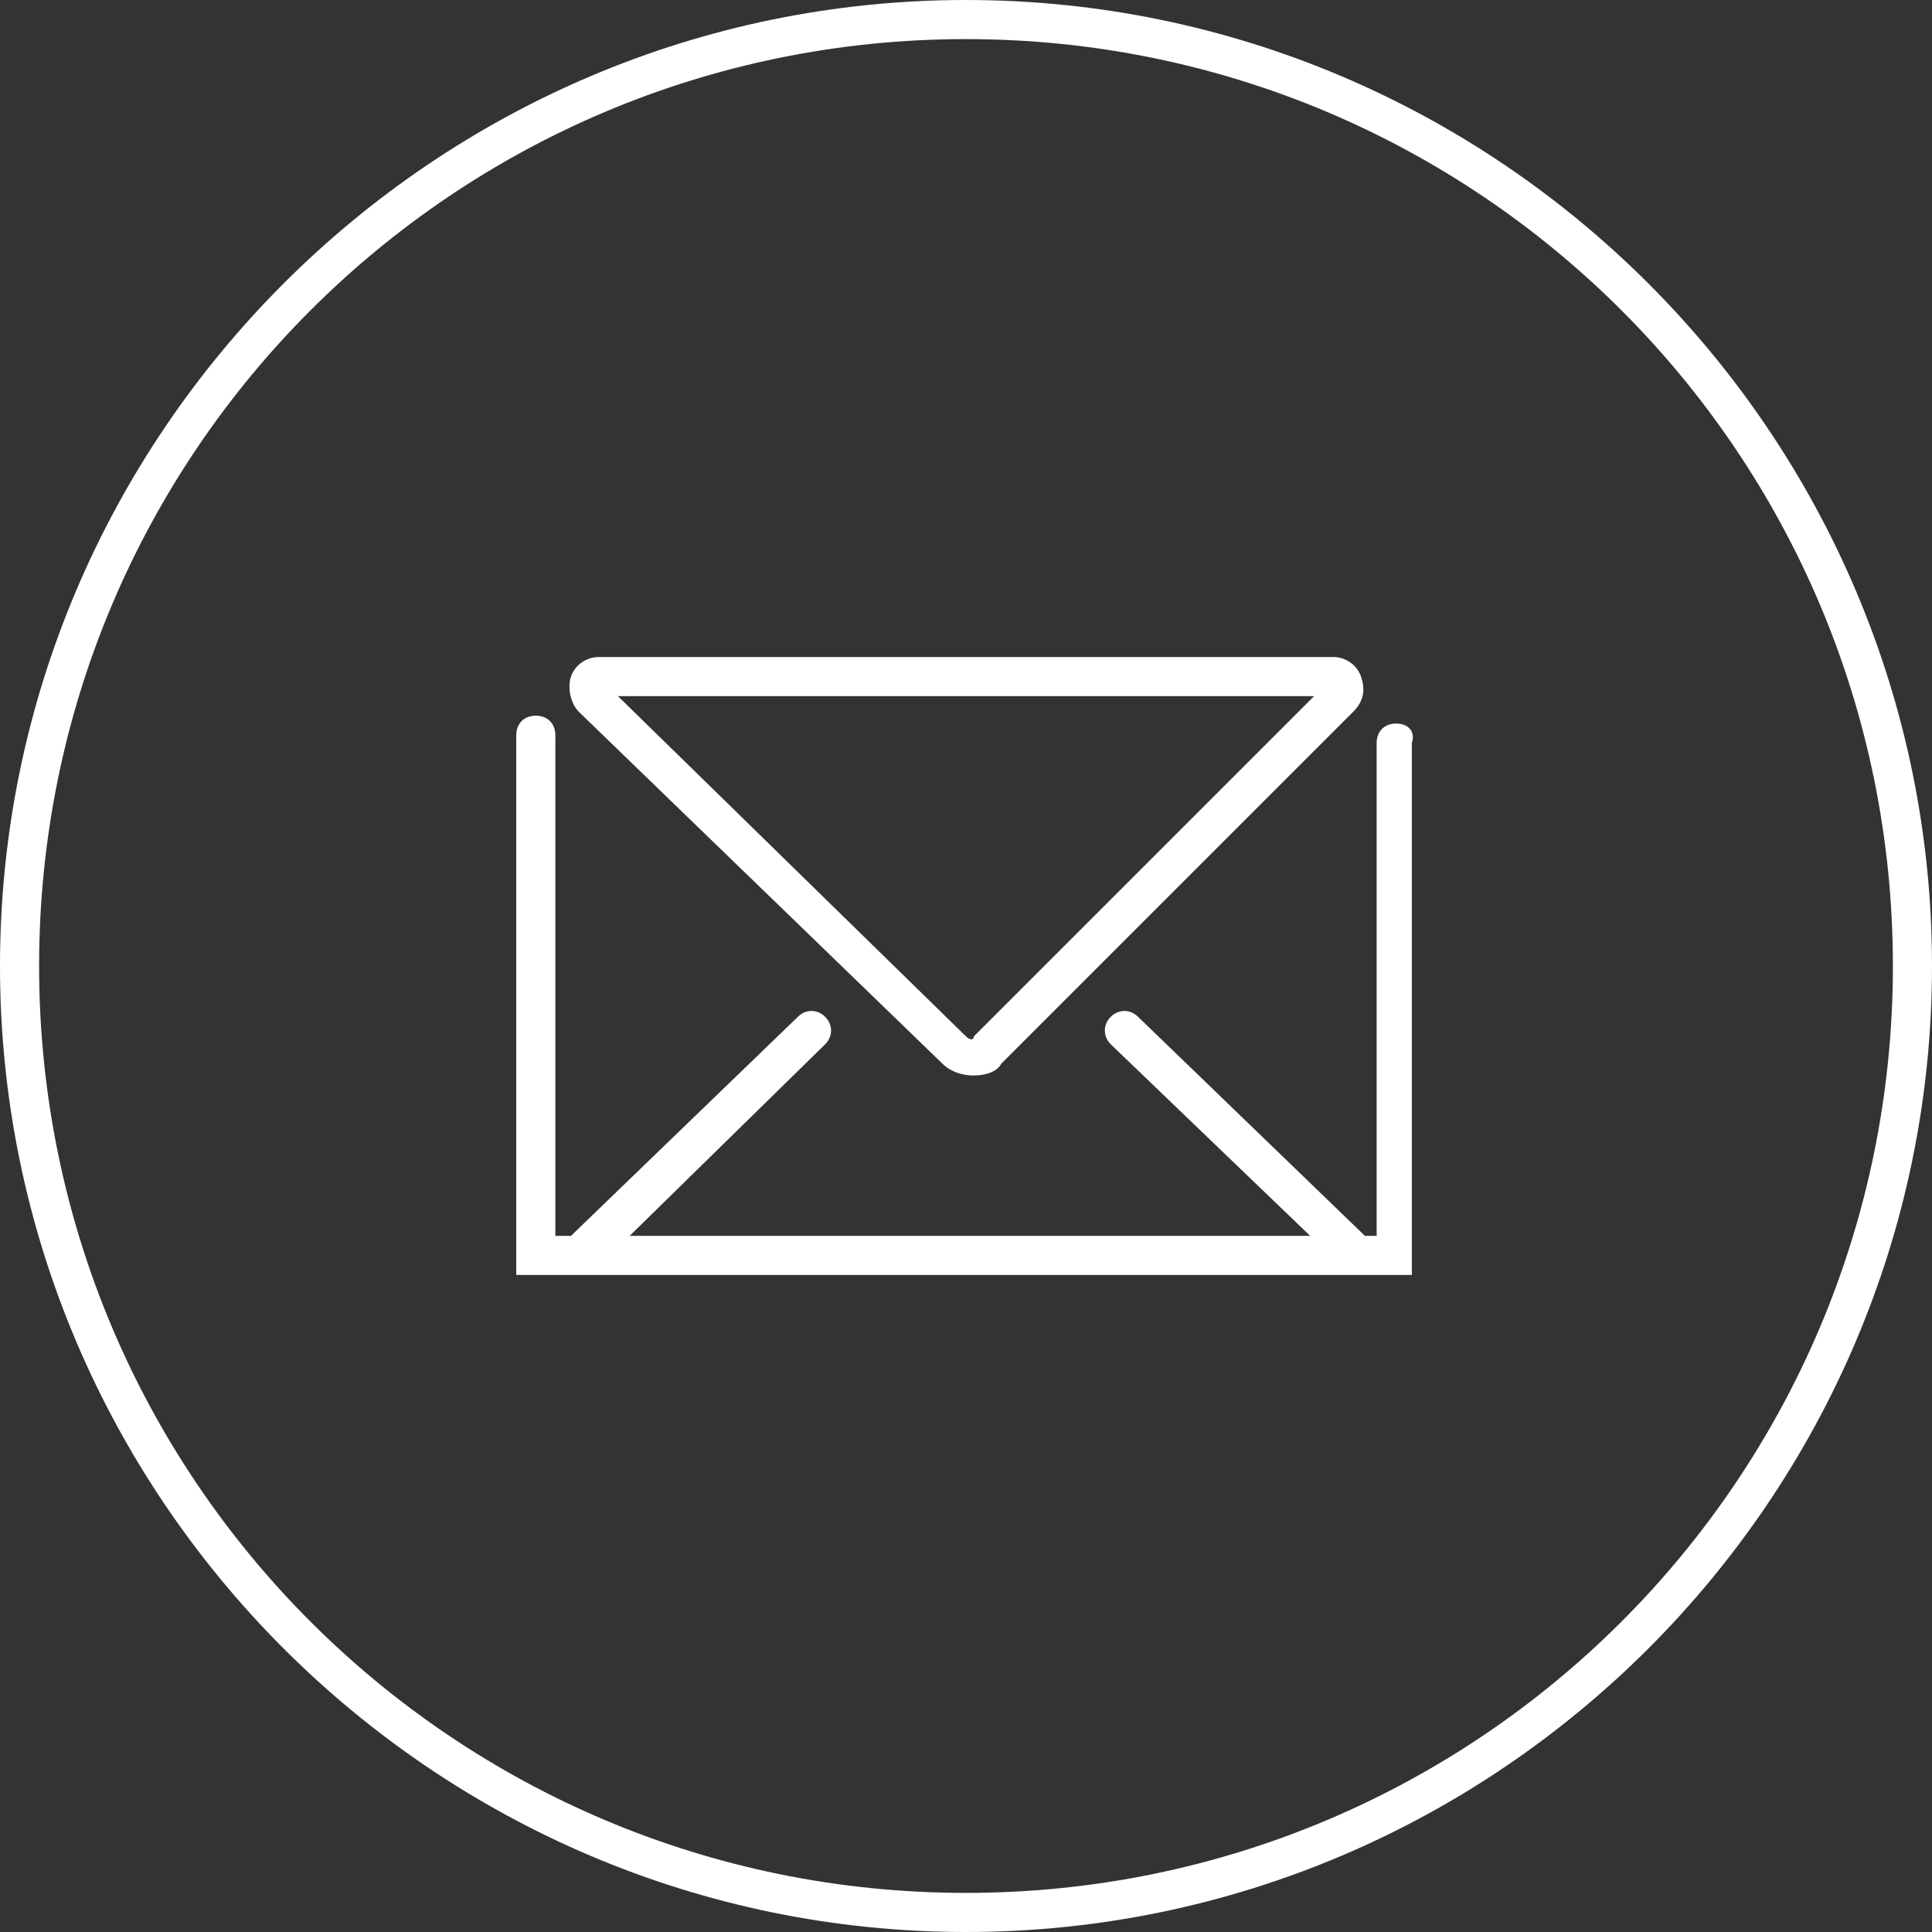 <?xml version="1.0" encoding="utf-8"?>
<!-- Generator: Adobe Illustrator 19.0.0, SVG Export Plug-In . SVG Version: 6.00 Build 0)  -->
<svg version="1.1" id="Шар_1" xmlns="http://www.w3.org/2000/svg" xmlns:xlink="http://www.w3.org/1999/xlink" x="0px" y="0px"
	 viewBox="0 0 49.4 49.4" style="enable-background:new 0 0 49.4 49.4;" xml:space="preserve">
<rect x="0" y="0" width="49.4" height="49.4" fill="#333333" stroke="none"/>
<style type="text/css">
	.st0{fill:#FFFFFF;}
</style>
<g id="XMLID_12_">
	<g id="XMLID_3_">
		<g id="XMLID_2_">
			<path id="XMLID_4_" class="st0" d="M24.9,27.5c-0.3,0-0.6-0.1-0.8-0.3l-9.3-9c-0.2-0.2-0.3-0.6-0.2-0.9c0.1-0.3,0.4-0.5,0.7-0.5
				h18.8c0.3,0,0.6,0.2,0.7,0.5s0.1,0.6-0.2,0.9l-9,9C25.5,27.4,25.2,27.5,24.9,27.5z M15.8,17.8l8.9,8.7c0.1,0.1,0.2,0.1,0.2,0
				l8.7-8.7H15.8z"/>
		</g>
		<path id="XMLID_11_" class="st0" d="M35.7,18.5c-0.3,0-0.5,0.2-0.5,0.5v12.6h-0.3L29.1,26c-0.2-0.2-0.5-0.2-0.7,0s-0.2,0.5,0,0.7
			l5.1,4.9H16.1l5-4.9c0.2-0.2,0.2-0.5,0-0.7c-0.2-0.2-0.5-0.2-0.7,0l-5.8,5.6h-0.4V18.8c0-0.3-0.2-0.5-0.5-0.5s-0.5,0.2-0.5,0.5
			v13.8h22.9V19C36.2,18.7,36,18.5,35.7,18.5z"/>
	</g>
	<g id="XMLID_6_">
		<path id="XMLID_8_" class="st0" d="M24.7,49.4C11.1,49.4,0,38.3,0,24.7S11.1,0,24.7,0s24.7,11.1,24.7,24.7S38.3,49.4,24.7,49.4z
			 M24.7,1C11.6,1,1,11.6,1,24.7s10.6,23.7,23.7,23.7s23.7-10.6,23.7-23.7S37.8,1,24.7,1z"/>
	</g>
</g>
</svg>

